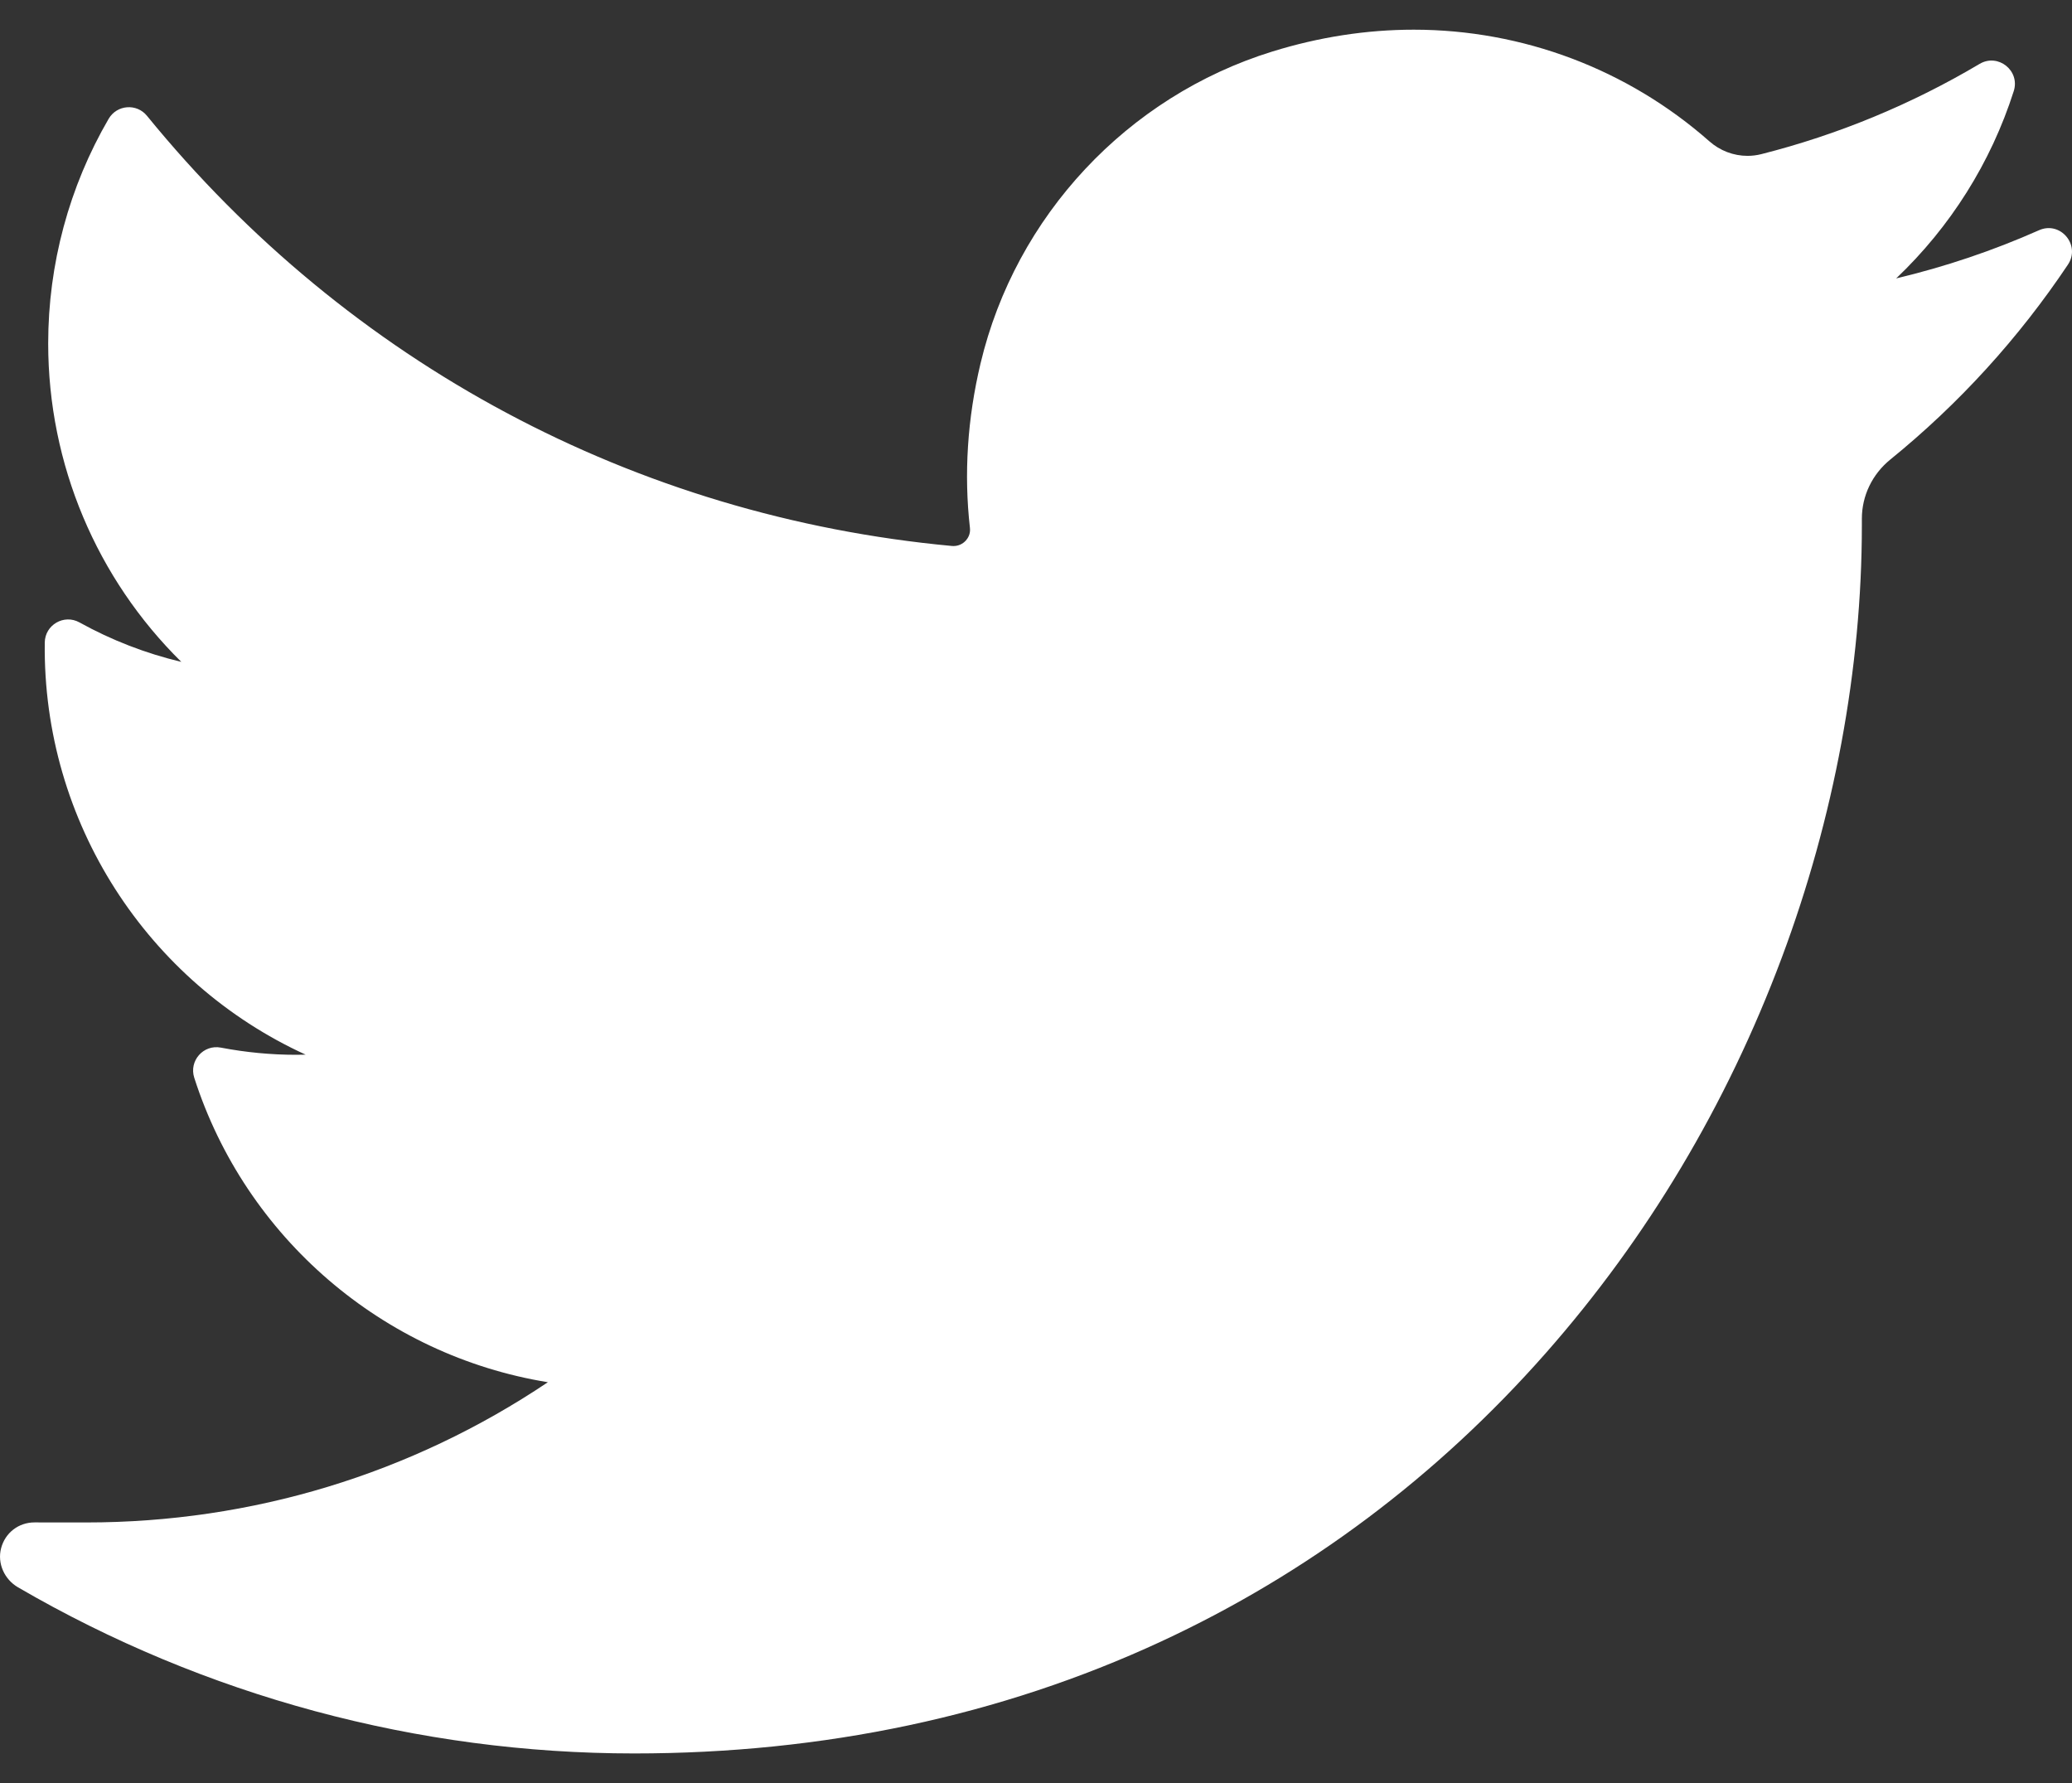 <svg width="43" height="37" viewBox="0 0 43 37" fill="none" xmlns="http://www.w3.org/2000/svg">
<rect x="0" y="0" width="43" height="37" fill="#333333" stroke="none"/>
<path d="M42.316 4.777C41.361 5.201 40.369 5.535 39.351 5.777C40.473 4.711 41.316 3.379 41.791 1.891C41.927 1.466 41.466 1.099 41.082 1.326C39.667 2.166 38.142 2.796 36.55 3.199C36.457 3.222 36.362 3.234 36.266 3.234C35.976 3.234 35.694 3.127 35.473 2.931C33.779 1.438 31.601 0.616 29.339 0.616C28.36 0.616 27.372 0.769 26.402 1.07C23.396 2.002 21.077 4.481 20.349 7.541C20.076 8.688 20.002 9.837 20.129 10.954C20.144 11.083 20.083 11.172 20.046 11.214C19.98 11.288 19.887 11.33 19.79 11.33C19.779 11.33 19.768 11.33 19.757 11.329C13.177 10.717 7.244 7.547 3.05 2.403C2.836 2.14 2.426 2.173 2.255 2.465C1.434 3.874 1 5.486 1 7.125C1 9.639 2.01 12.007 3.763 13.734C3.026 13.559 2.312 13.283 1.649 12.915C1.328 12.737 0.933 12.966 0.929 13.333C0.883 17.066 3.069 20.388 6.343 21.884C6.277 21.886 6.211 21.887 6.145 21.887C5.626 21.887 5.101 21.837 4.583 21.738C4.222 21.669 3.919 22.011 4.031 22.362C5.094 25.68 7.951 28.126 11.37 28.681C8.532 30.586 5.228 31.591 1.789 31.591L0.716 31.59C0.386 31.59 0.107 31.805 0.023 32.125C-0.06 32.441 0.092 32.773 0.374 32.937C4.249 35.192 8.67 36.384 13.16 36.384C17.09 36.384 20.765 35.604 24.086 34.066C27.13 32.656 29.819 30.641 32.08 28.076C34.186 25.686 35.833 22.928 36.975 19.877C38.064 16.969 38.639 13.867 38.639 10.904V10.763C38.639 10.288 38.854 9.84 39.23 9.535C40.654 8.379 41.894 7.018 42.916 5.49C43.185 5.086 42.76 4.58 42.316 4.777Z" fill="white"/>
</svg>
